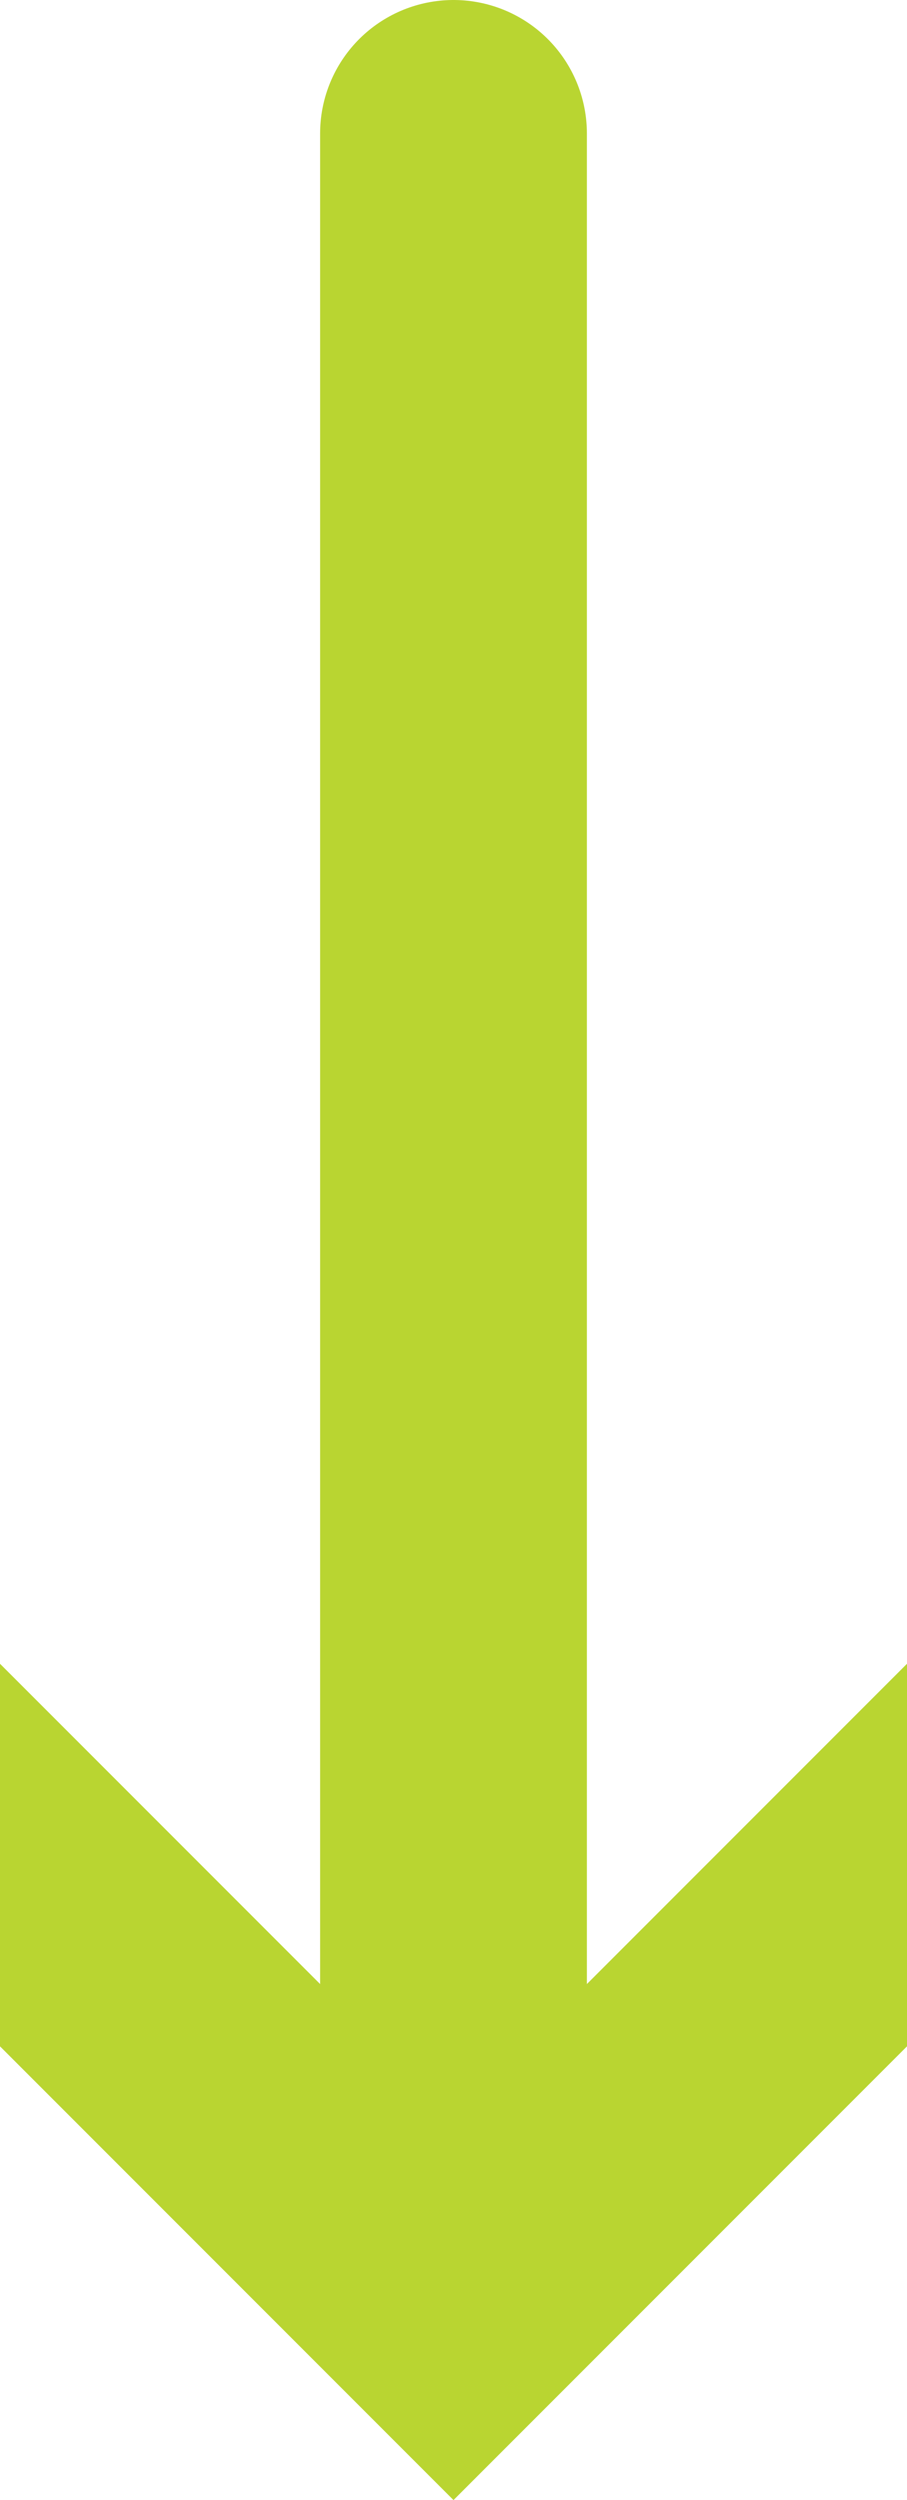 <svg xmlns="http://www.w3.org/2000/svg" viewBox="0 0 10.2 28.1"><defs><style>.cls-1{fill:none;stroke:#b9d531;stroke-linecap:round;stroke-miterlimit:10;stroke-width:3px;}.cls-2{fill:#b9d531;}</style></defs><g id="Layer_2" data-name="Layer 2"><g id="Layer_1-2" data-name="Layer 1"><g id="Layer_2-2" data-name="Layer 2"><g id="Layer_1-2-2" data-name="Layer 1-2"><line class="cls-1" x1="5.1" y1="1.5" x2="5.1" y2="24.7"/><polygon class="cls-2" points="0 18.7 5.1 23.8 10.2 18.7 10.2 23 5.1 28.1 0 23 0 18.7"/></g></g></g></g></svg>